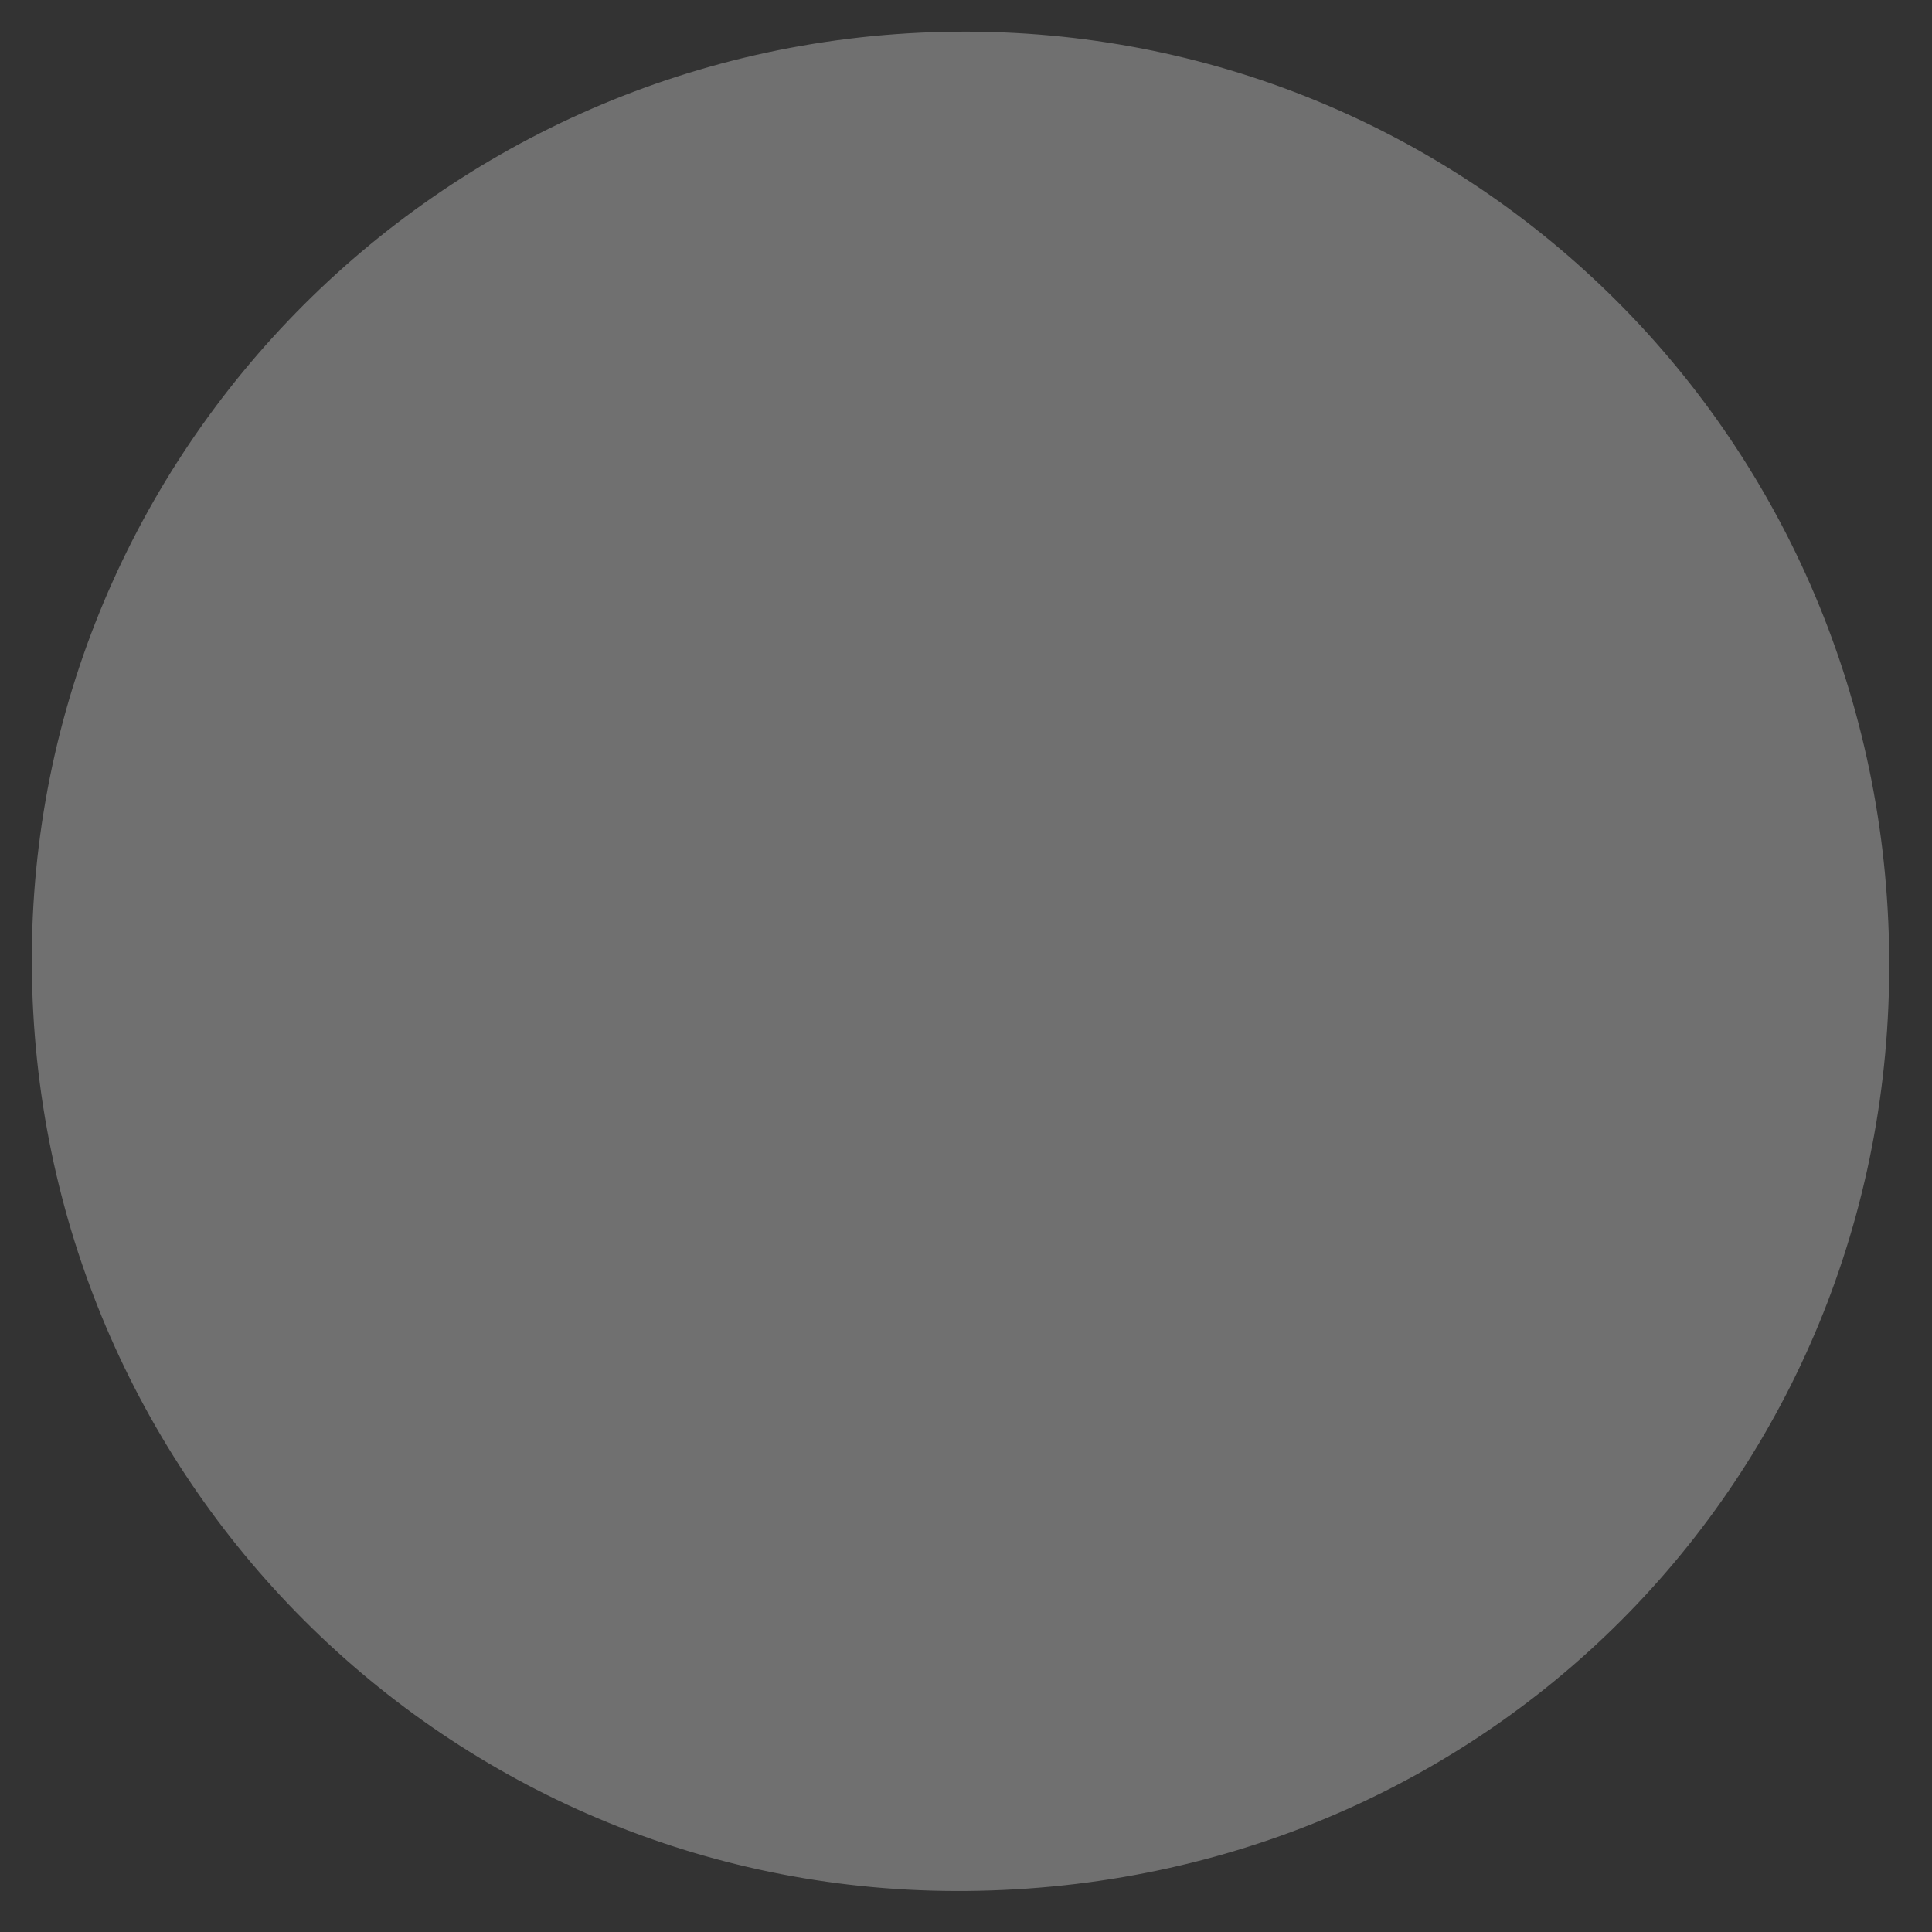 <svg width="45" height="45" viewBox="0 0 45 45" fill="none" xmlns="http://www.w3.org/2000/svg">
<rect x="0" y="0" width="45" height="45" fill="#333333" stroke="none"/>
<path d="M0.751 23.035C0.382 11.011 9.919 1.003 21.997 0.742C33.865 0.489 43.605 9.785 43.992 21.739C44.386 33.932 35.024 43.784 22.805 44.04C10.927 44.304 1.116 34.96 0.751 23.035Z" fill="white" fill-opacity="0.3"/>
</svg>
